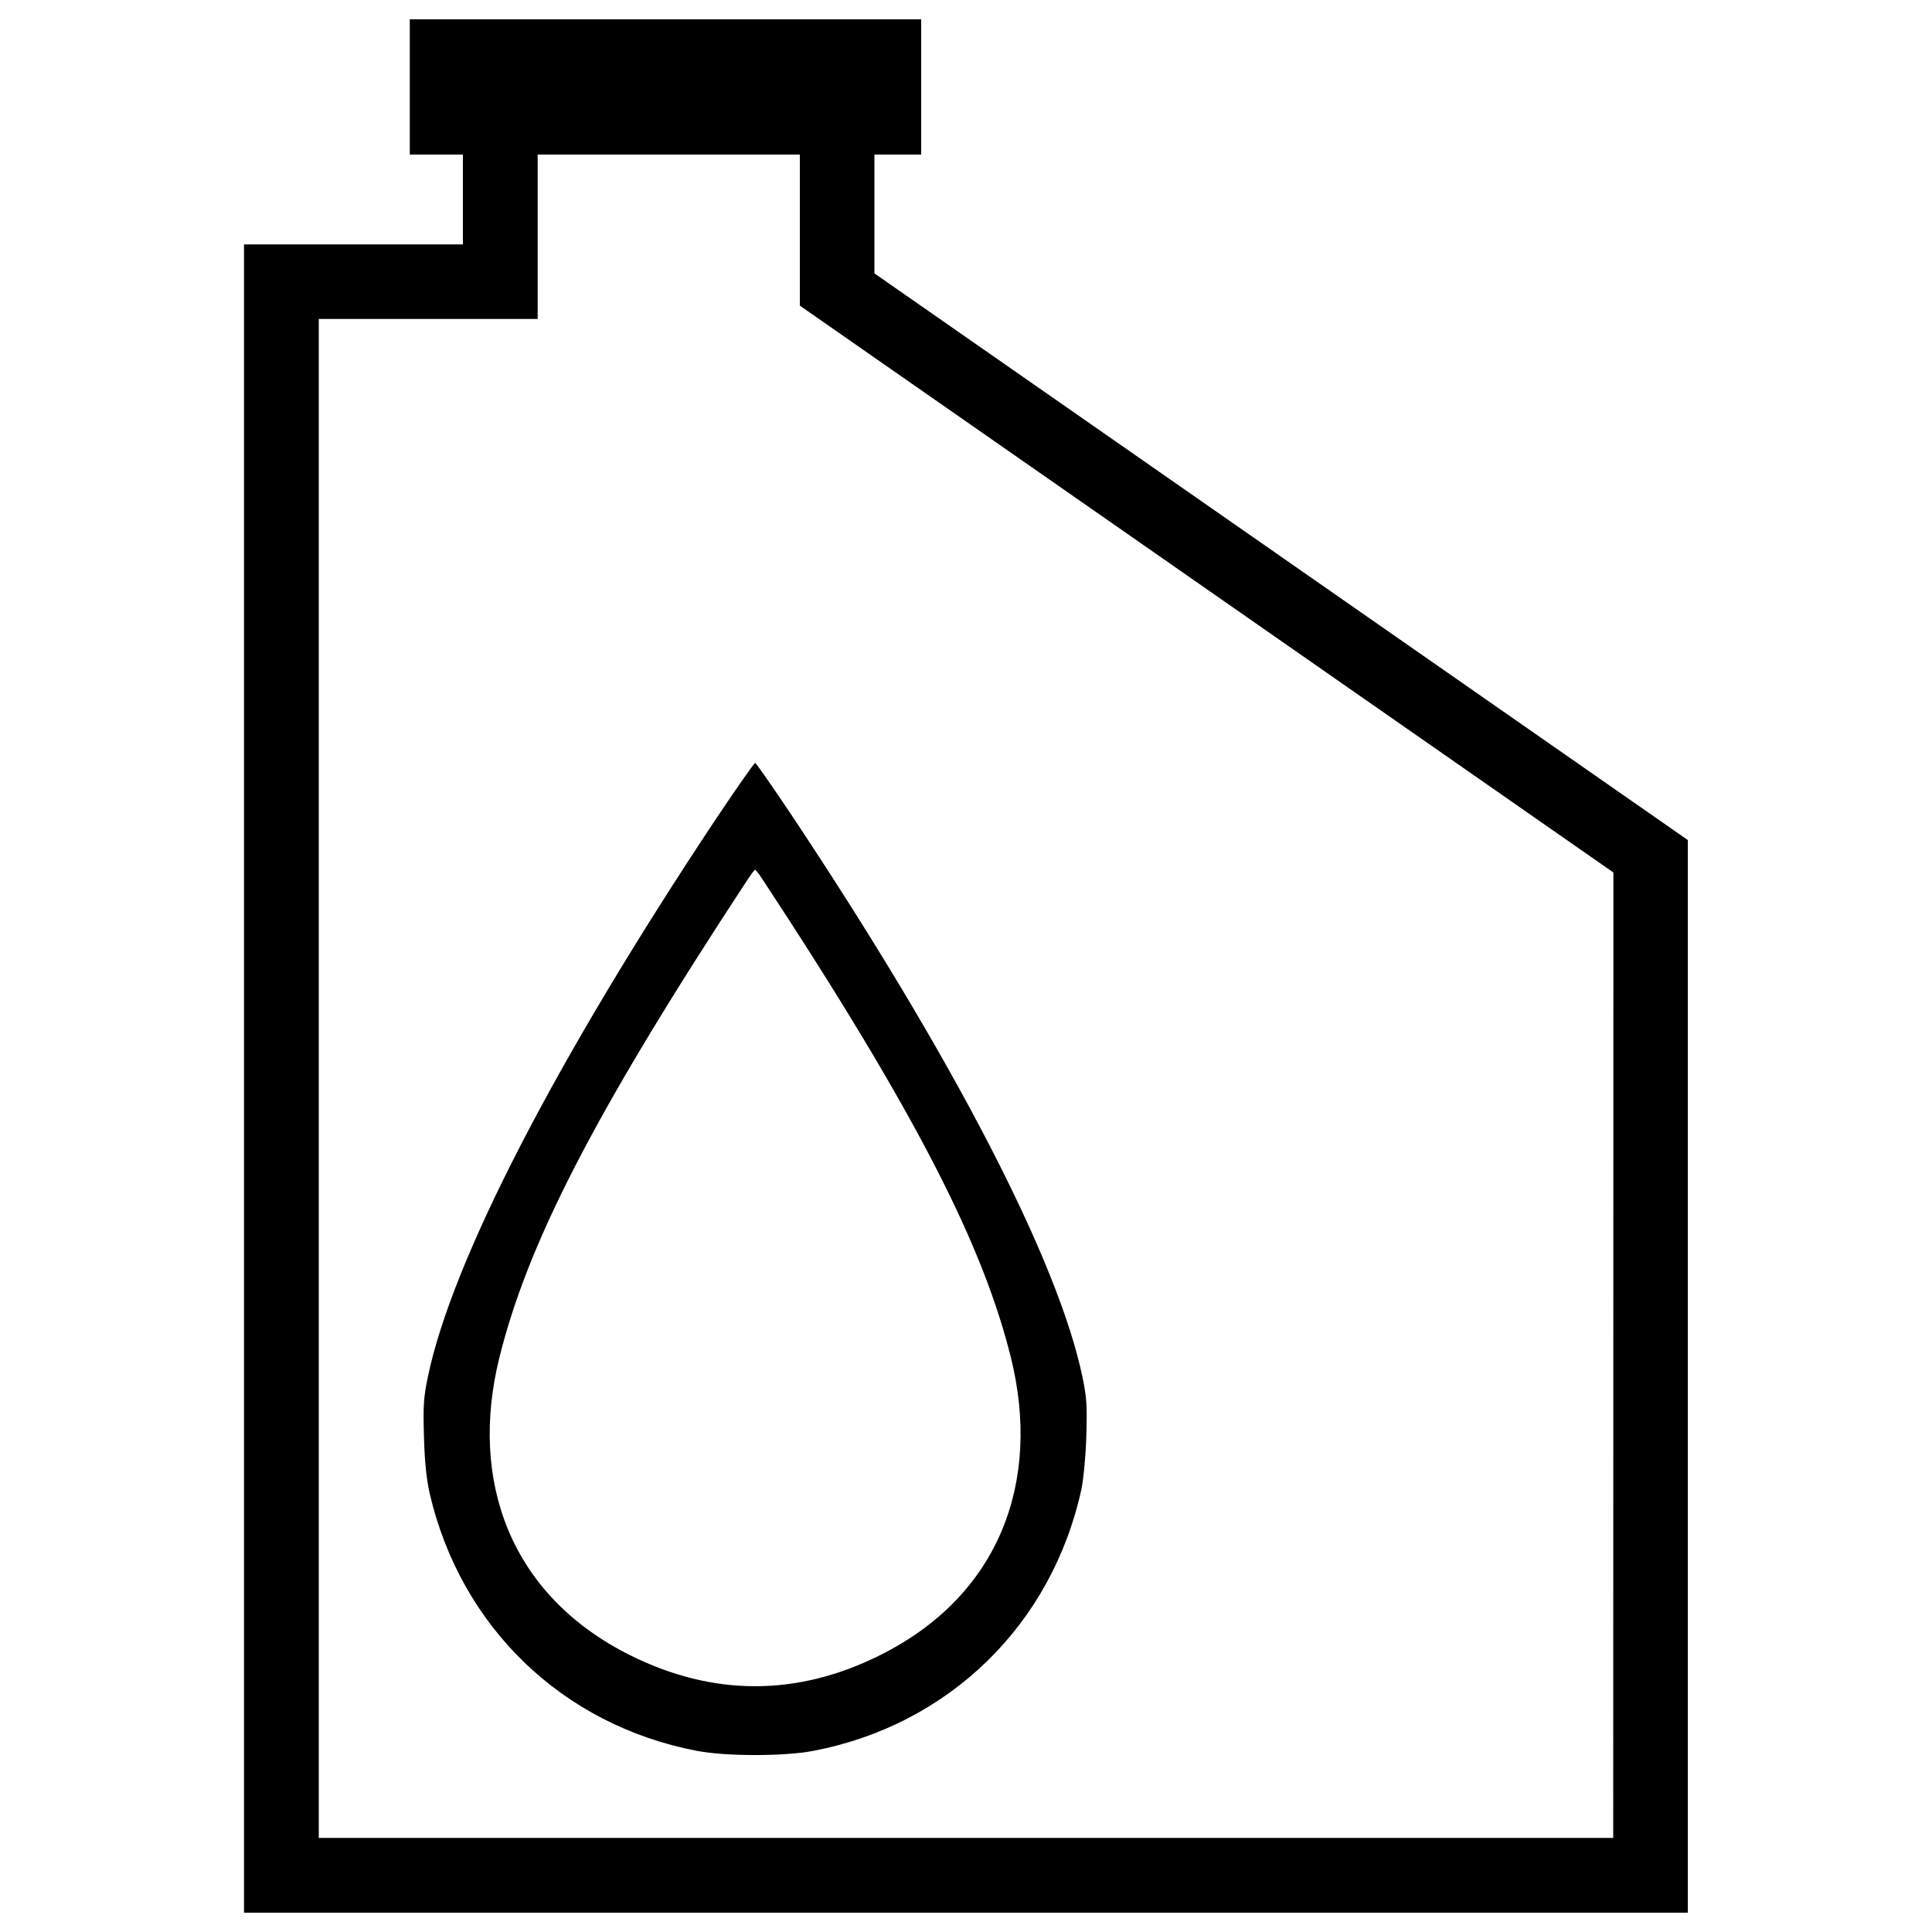 <?xml version="1.0" encoding="UTF-8" standalone="no"?>
<!-- Svg Vector Icons : http://www.onlinewebfonts.com/icon -->

<svg
   xmlns:dc="http://purl.org/dc/elements/1.1/"
   xmlns:cc="http://creativecommons.org/ns#"
   xmlns:rdf="http://www.w3.org/1999/02/22-rdf-syntax-ns#"
   xmlns:svg="http://www.w3.org/2000/svg"
   xmlns="http://www.w3.org/2000/svg"
   xmlns:sodipodi="http://sodipodi.sourceforge.net/DTD/sodipodi-0.dtd"
   xmlns:inkscape="http://www.inkscape.org/namespaces/inkscape"
   version="1.1"
   x="0px"
   y="0px"
   viewBox="0 0 1000 1000"
   enable-background="new 0 0 1000 1000"
   xml:space="preserve"
   id="svg77"
   sodipodi:docname="oil.svg"
   inkscape:version="0.92.4 (5da689c313, 2019-01-14)"><defs
   id="defs81" /><sodipodi:namedview
   pagecolor="#ffffff"
   bordercolor="#666666"
   borderopacity="1"
   objecttolerance="10"
   gridtolerance="10"
   guidetolerance="10"
   inkscape:pageopacity="0"
   inkscape:pageshadow="2"
   inkscape:window-width="1920"
   inkscape:window-height="976"
   id="namedview79"
   showgrid="false"
   inkscape:zoom="0.6675088"
   inkscape:cx="585.66507"
   inkscape:cy="471.53152"
   inkscape:window-x="-8"
   inkscape:window-y="-8"
   inkscape:window-maximized="1"
   inkscape:current-layer="g114" />
<g
   id="g75"><g
     id="g73"><path
       d="M 452.6,141.5 V 80 h 24.2 V 10 H 212.1 v 70 h 27.5 v 46.5 H 126.3 V 990 H 873.6 V 434.8 Z M 835,951.3 H 165 V 165.1 H 278.3 V 80 H 414 v 78.2 l 421.1,293.4 z"
       id="path71"
       inkscape:connector-curvature="0"
       sodipodi:nodetypes="cccccccccccccccccccccc" /></g></g>
<g
   transform="matrix(0.524,0,0,0.524,128.861,389.657)"
   id="g114"><g
     transform="matrix(0.1,0,0,-0.1,0,511)"
     id="g112"><path
       inkscape:connector-curvature="0"
       d="M 4616.8,4462.9 C 3033.3,2082 2001.1,84.2 1766.4,-1058.6 c -42.1,-199.3 -46.5,-283.5 -37.7,-586.9 6.7,-248.1 24.4,-414.2 55.4,-555.9 305.7,-1322.2 1311.2,-2292.3 2640.1,-2547 290.1,-55.4 861.6,-55.4 1151.7,0 1340,256.9 2354.3,1246.9 2646.7,2582.5 19.9,95.2 42.1,318.9 48.7,520.5 8.8,305.6 4.4,385.4 -37.6,586.9 -237,1145.1 -1269.1,3142.8 -2874.8,5554.8 -188.4,281.1 -350,513.7 -358.9,513.7 -8.9,0 -181.6,-245.9 -383.2,-547.1 z m 449.6,-592.835 c 1554.9,-2363.2 2190.499,-3647.031 2460.699,-4736.731 299,-1211.5 -102.888,-2342.533 -1292.188,-2936.133 -819.5,-409.7 -1650.322,-409.7 -2472.022,0 -1187.1,593.6 -1588.988,1726.832 -1289.988,2936.133 272.4,1096.3 894.799,2355.831 2460.699,4736.731 31,46.5 59.8,84.2 66.4,84.2 6.6,0 35.4,-37.7 66.4,-84.2 z"
       id="path108"
       sodipodi:nodetypes="ccccccccccscccccccsc" /></g></g></svg>
